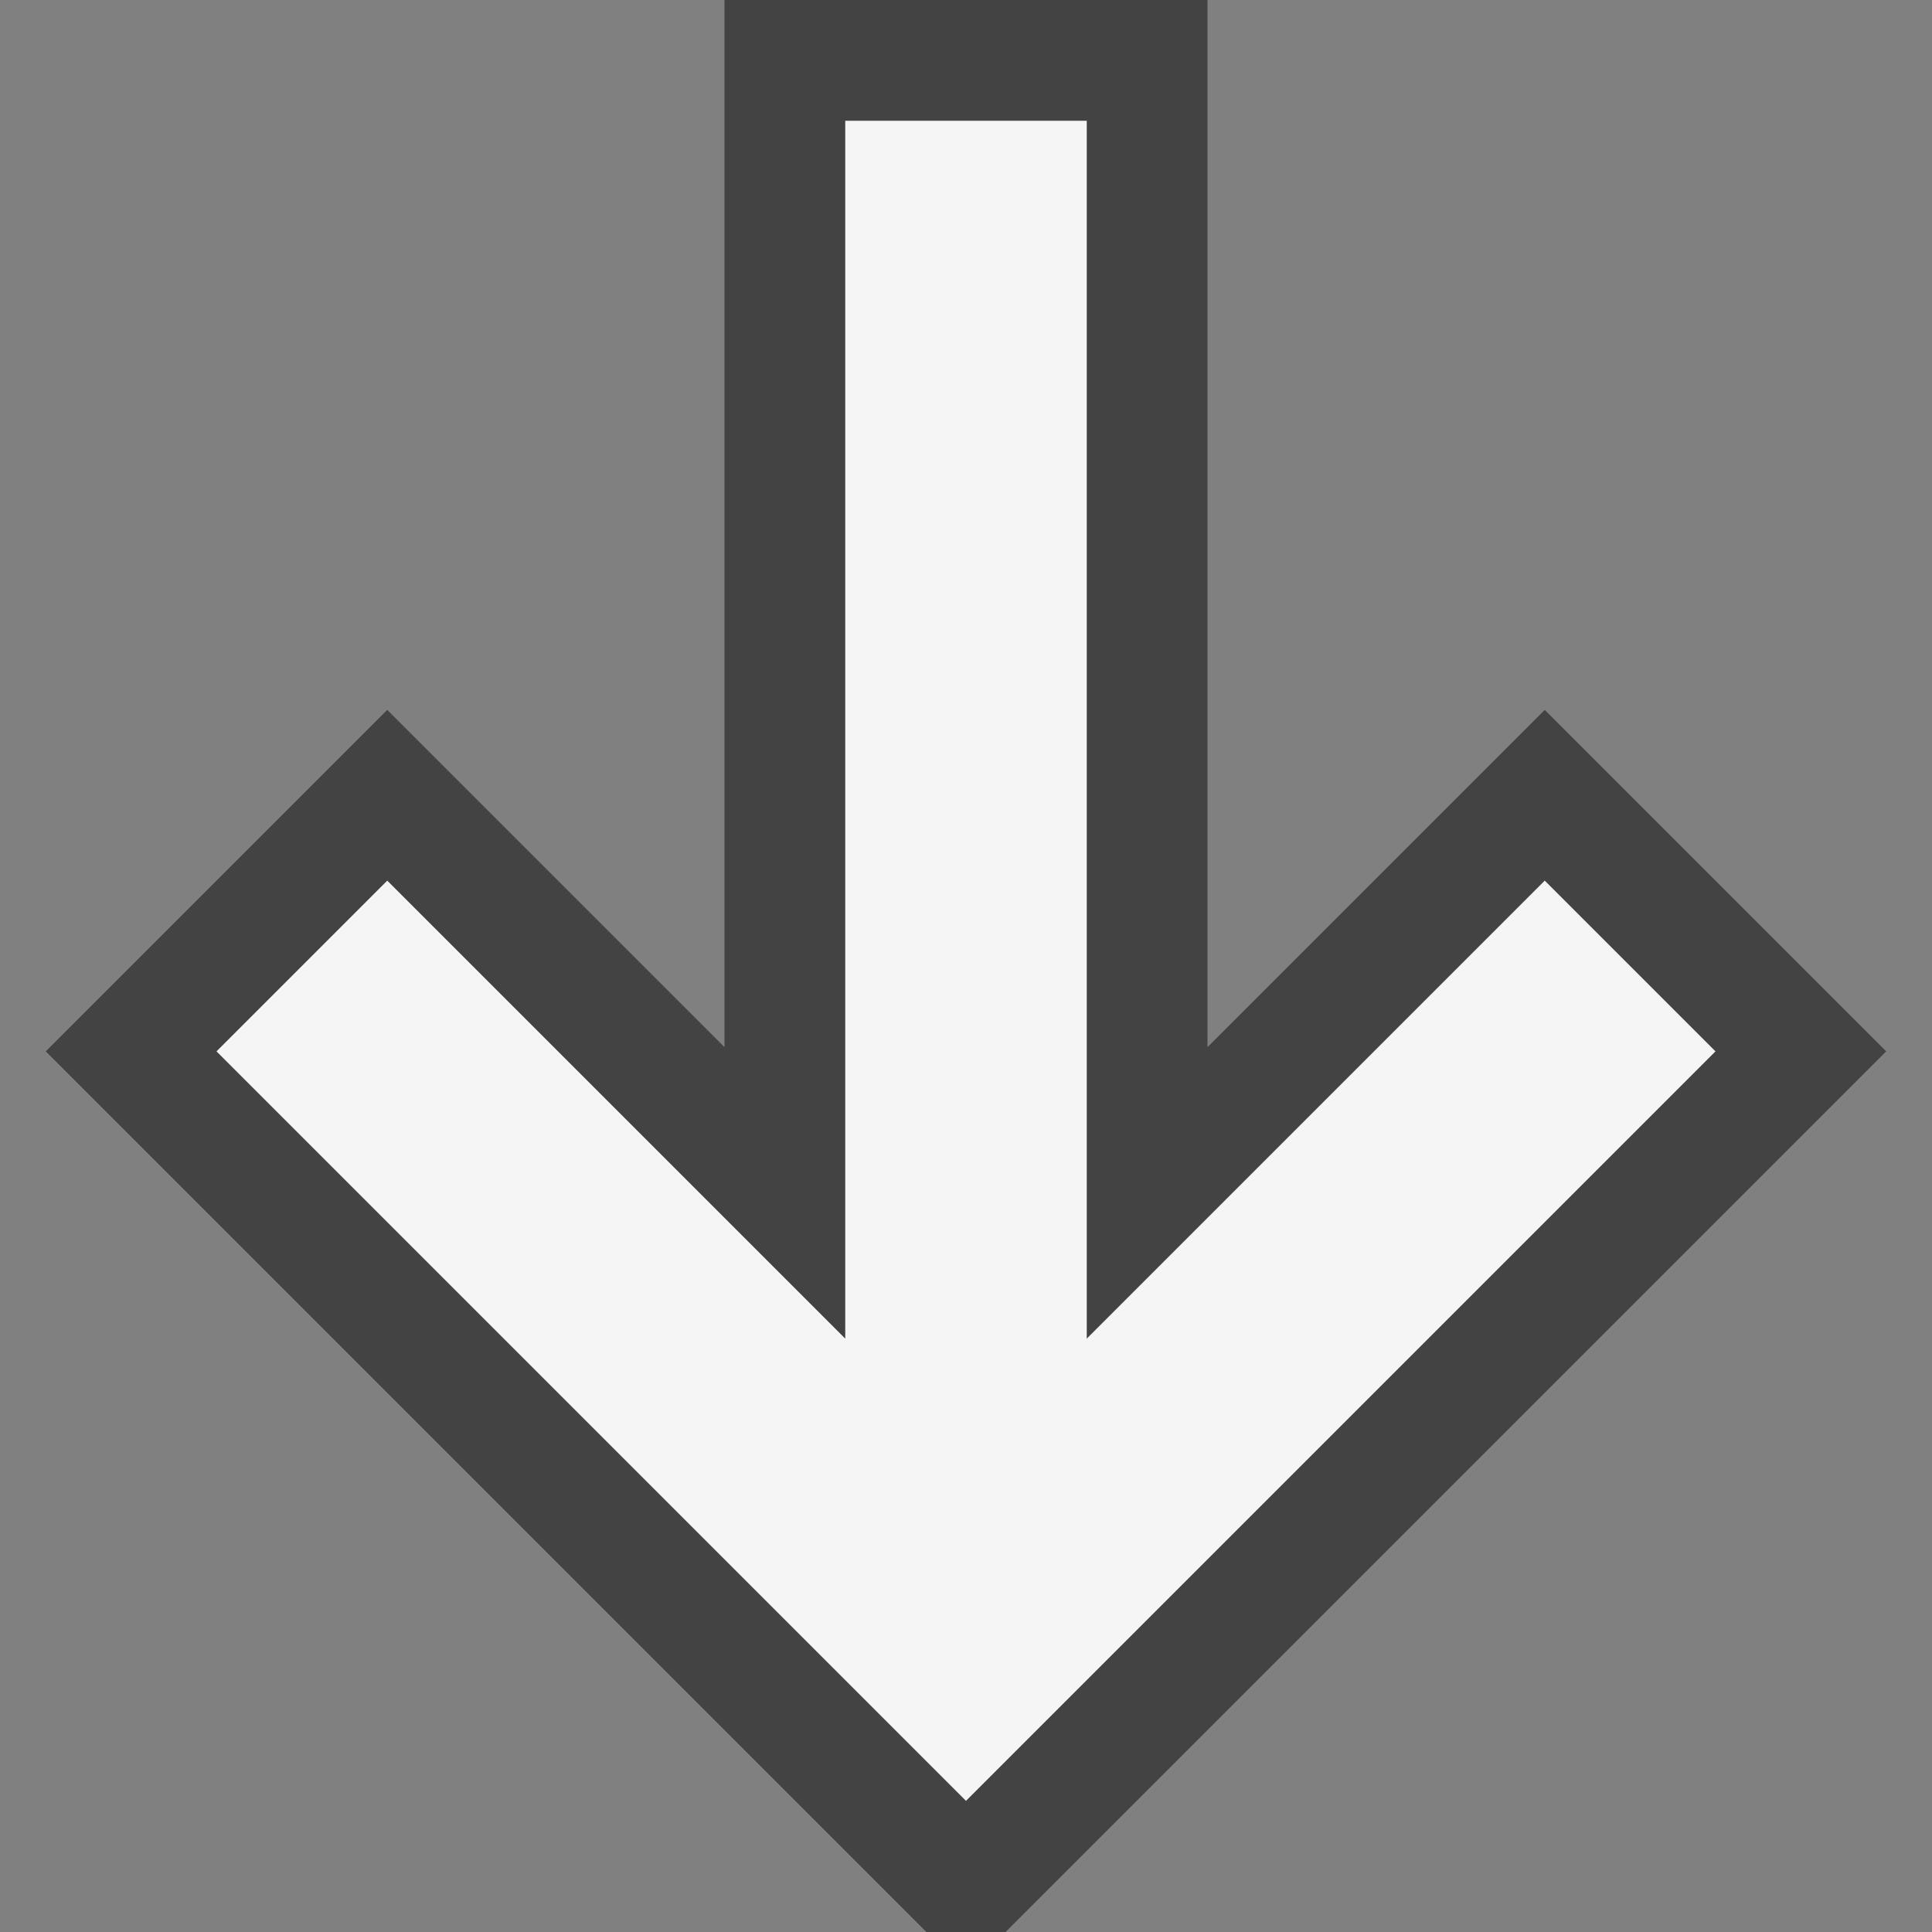<svg xmlns="http://www.w3.org/2000/svg" viewBox="0 0 16 16"><rect x="0" y="0" width="16" height="16" fill="#808080" stroke="none"/><style>.icon-canvas-transparent{opacity:0;fill:#434343}.icon-vs-out{fill:#434343}.icon-vs-bg{fill:#f5f5f5}</style><path class="icon-canvas-transparent" d="M0 0h16v16H0V0z" id="canvas"/><path class="icon-vs-out" d="M7.672 16h.656l7.293-7.293-2.828-2.828L10 8.672V0H6v8.672L3.207 5.879.379 8.707z" id="outline"/><path class="icon-vs-bg" d="M3.207 7.293L7 11.086V1h2v10.086l3.793-3.793 1.414 1.414L8 14.914 1.793 8.707l1.414-1.414z" id="iconBg"/></svg>